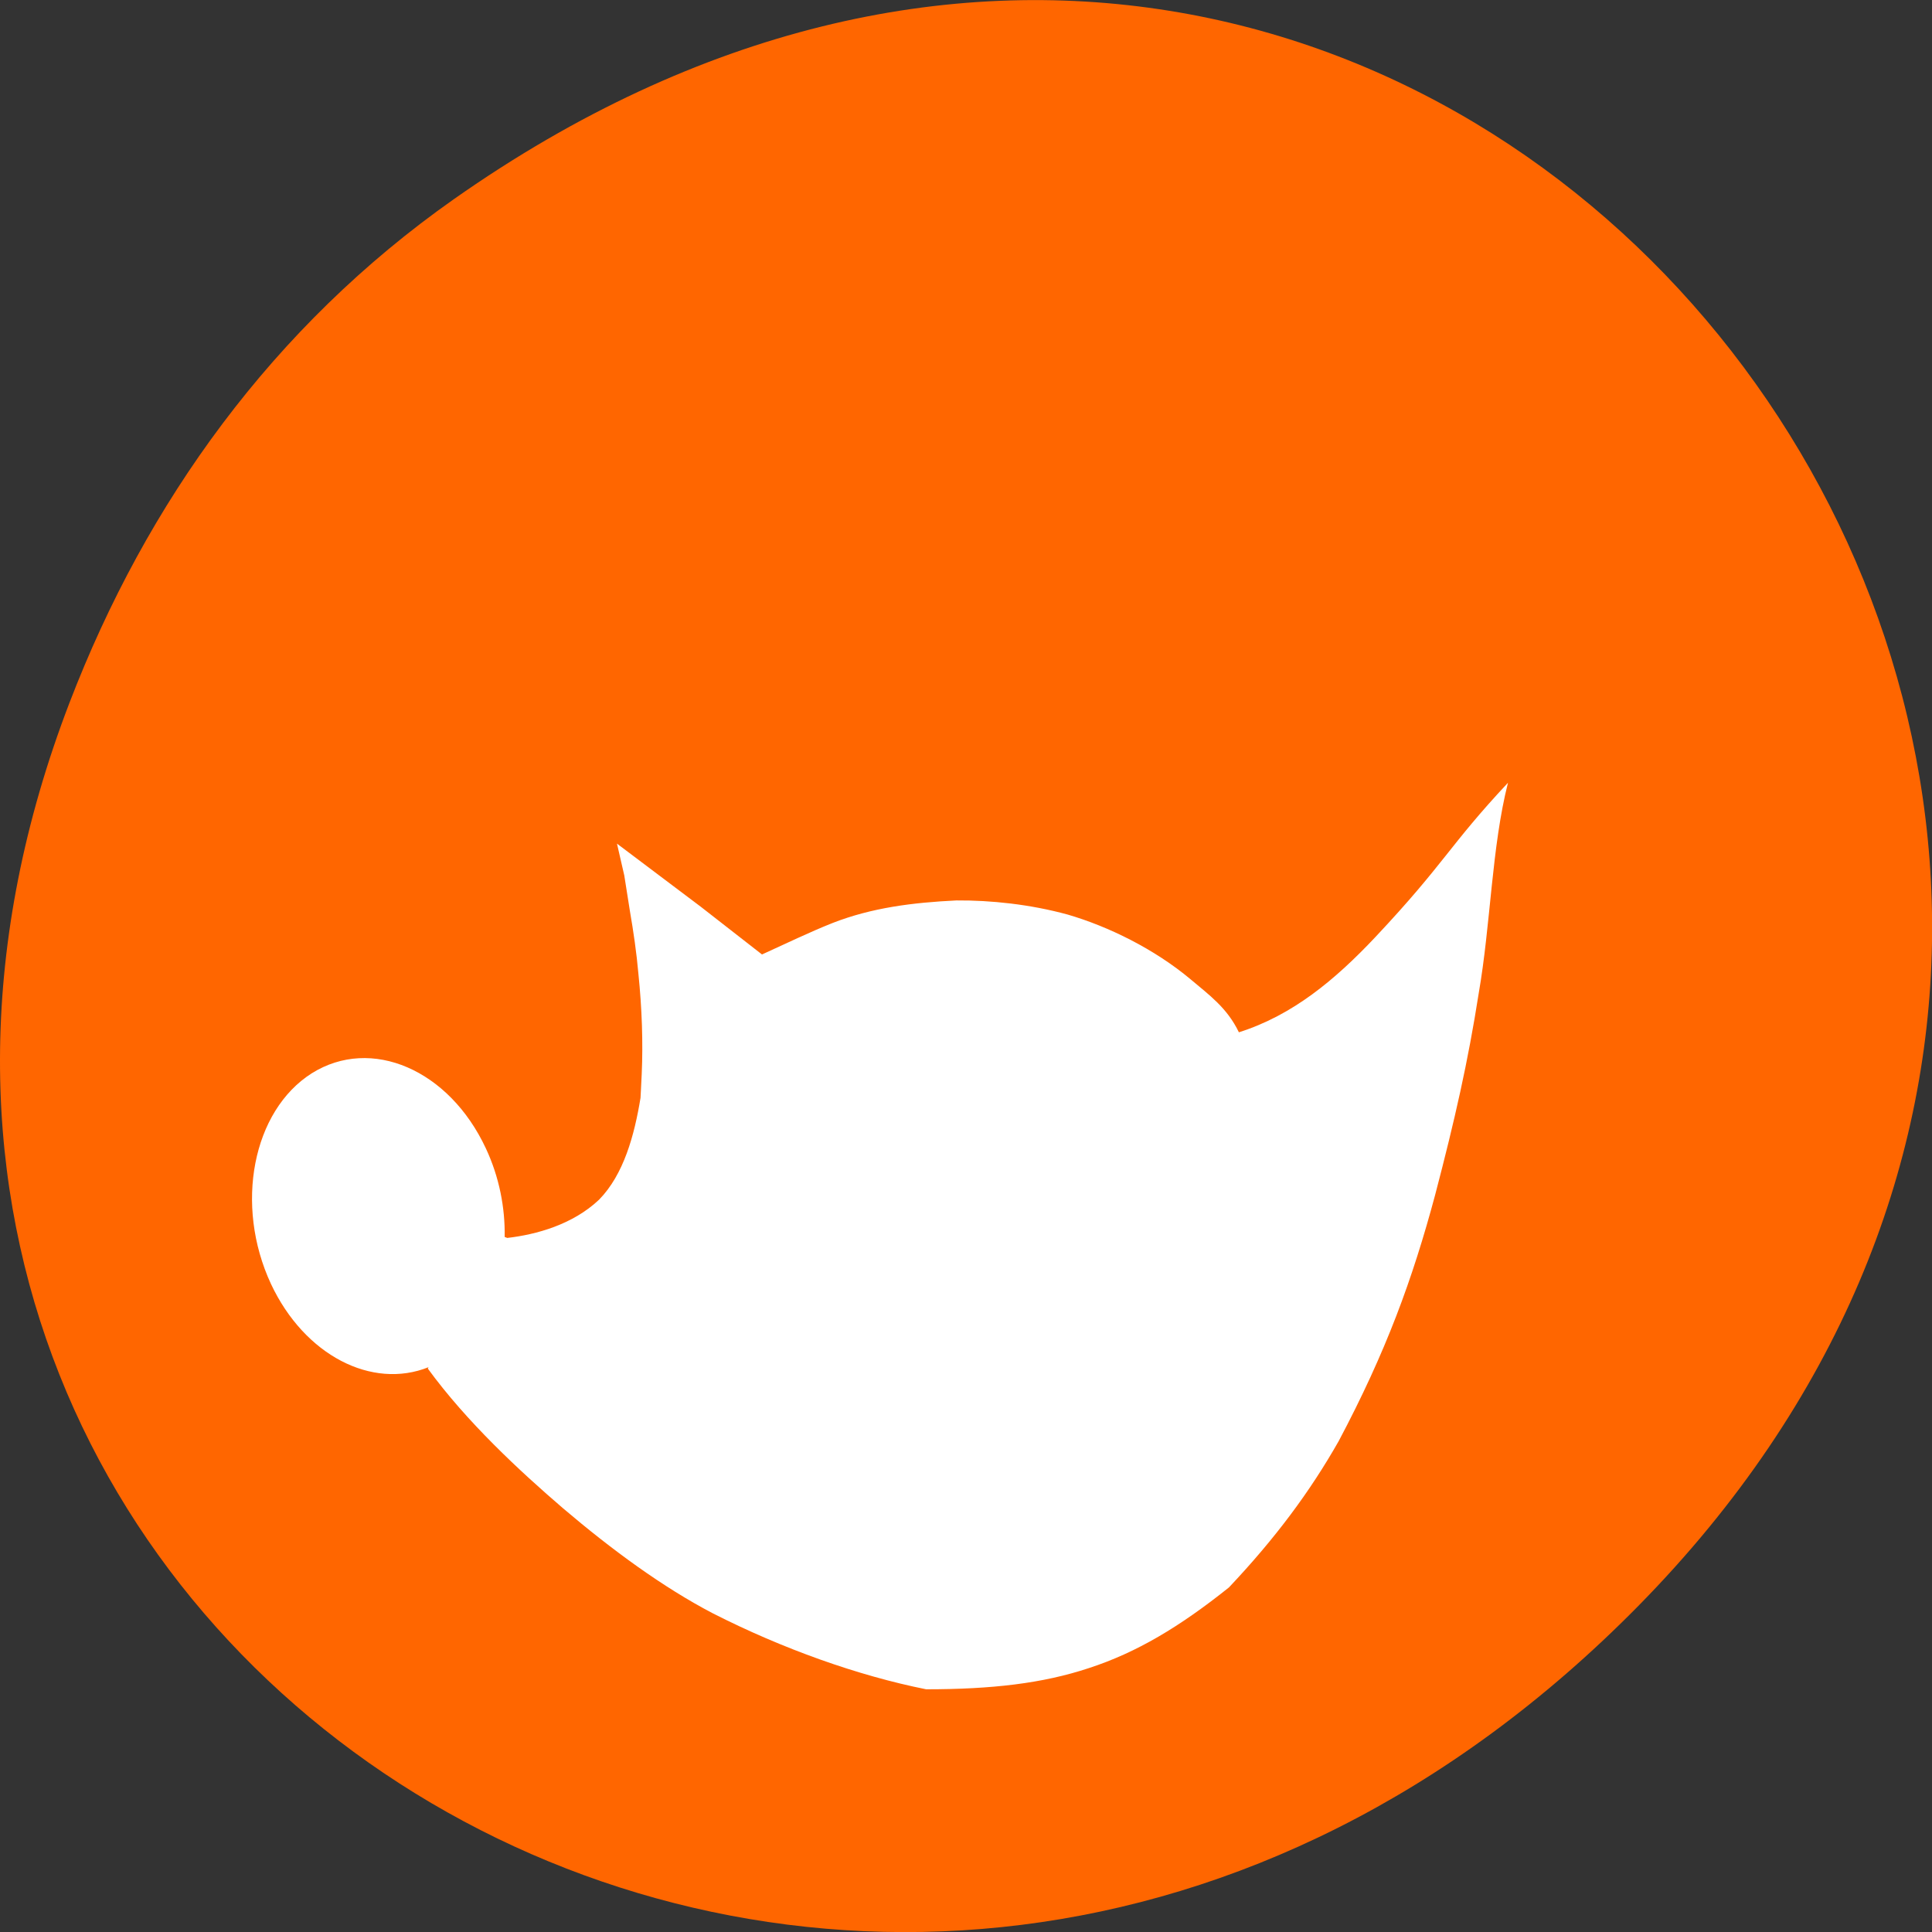 
<svg xmlns="http://www.w3.org/2000/svg" xmlns:xlink="http://www.w3.org/1999/xlink" width="32px" height="32px" viewBox="0 0 32 32" version="1.1">
<rect x="0" y="0" width="32" height="32" fill="#333333" stroke="none"/>
<g id="surface1">
<path style=" stroke:none;fill-rule:nonzero;fill:rgb(100%,40%,0%);fill-opacity:1;" d="M 7.52 3.297 C 23.887 -8.207 40.473 13.043 27.137 26.598 C 14.57 39.367 -4.949 27.527 1.152 11.637 C 2.426 8.32 4.516 5.41 7.52 3.297 Z M 7.52 3.297 "/>
<path style=" stroke:none;fill-rule:nonzero;fill:rgb(100%,100%,100%);fill-opacity:1;" d="M 10.219 13.973 L 10.34 14.5 L 10.434 15.094 C 10.492 15.43 10.543 15.777 10.574 16.129 C 10.633 16.703 10.652 17.273 10.629 17.785 C 10.621 17.98 10.609 18.168 10.609 18.184 C 10.508 18.801 10.332 19.453 9.922 19.871 C 9.484 20.285 8.879 20.449 8.402 20.504 L 8.359 20.488 C 8.367 20.004 8.27 19.496 8.047 19.02 C 7.438 17.715 6.148 17.16 5.164 17.777 C 4.184 18.398 3.879 19.957 4.488 21.266 C 5.043 22.449 6.16 23.02 7.098 22.645 L 7.086 22.668 C 7.73 23.551 8.605 24.363 9.328 24.984 C 10.137 25.672 10.984 26.293 11.809 26.723 C 12.961 27.309 14.211 27.754 15.34 27.98 C 16.426 27.98 17.27 27.883 18.035 27.629 C 18.828 27.371 19.539 26.945 20.355 26.293 C 21.129 25.473 21.699 24.703 22.172 23.871 C 22.957 22.391 23.395 21.191 23.77 19.793 C 24.098 18.543 24.316 17.578 24.492 16.453 C 24.691 15.309 24.707 14.027 24.977 12.965 C 24 14.008 23.934 14.293 22.785 15.516 C 22.113 16.23 21.41 16.816 20.52 17.098 C 20.324 16.691 20.027 16.48 19.723 16.223 C 19.117 15.715 18.355 15.344 17.684 15.148 C 17.059 14.977 16.41 14.91 15.844 14.914 C 15.113 14.949 14.441 15.035 13.797 15.285 C 13.41 15.438 13.027 15.625 12.621 15.809 L 11.609 15.02 L 10.219 13.973 "/>
</g>
</svg>
